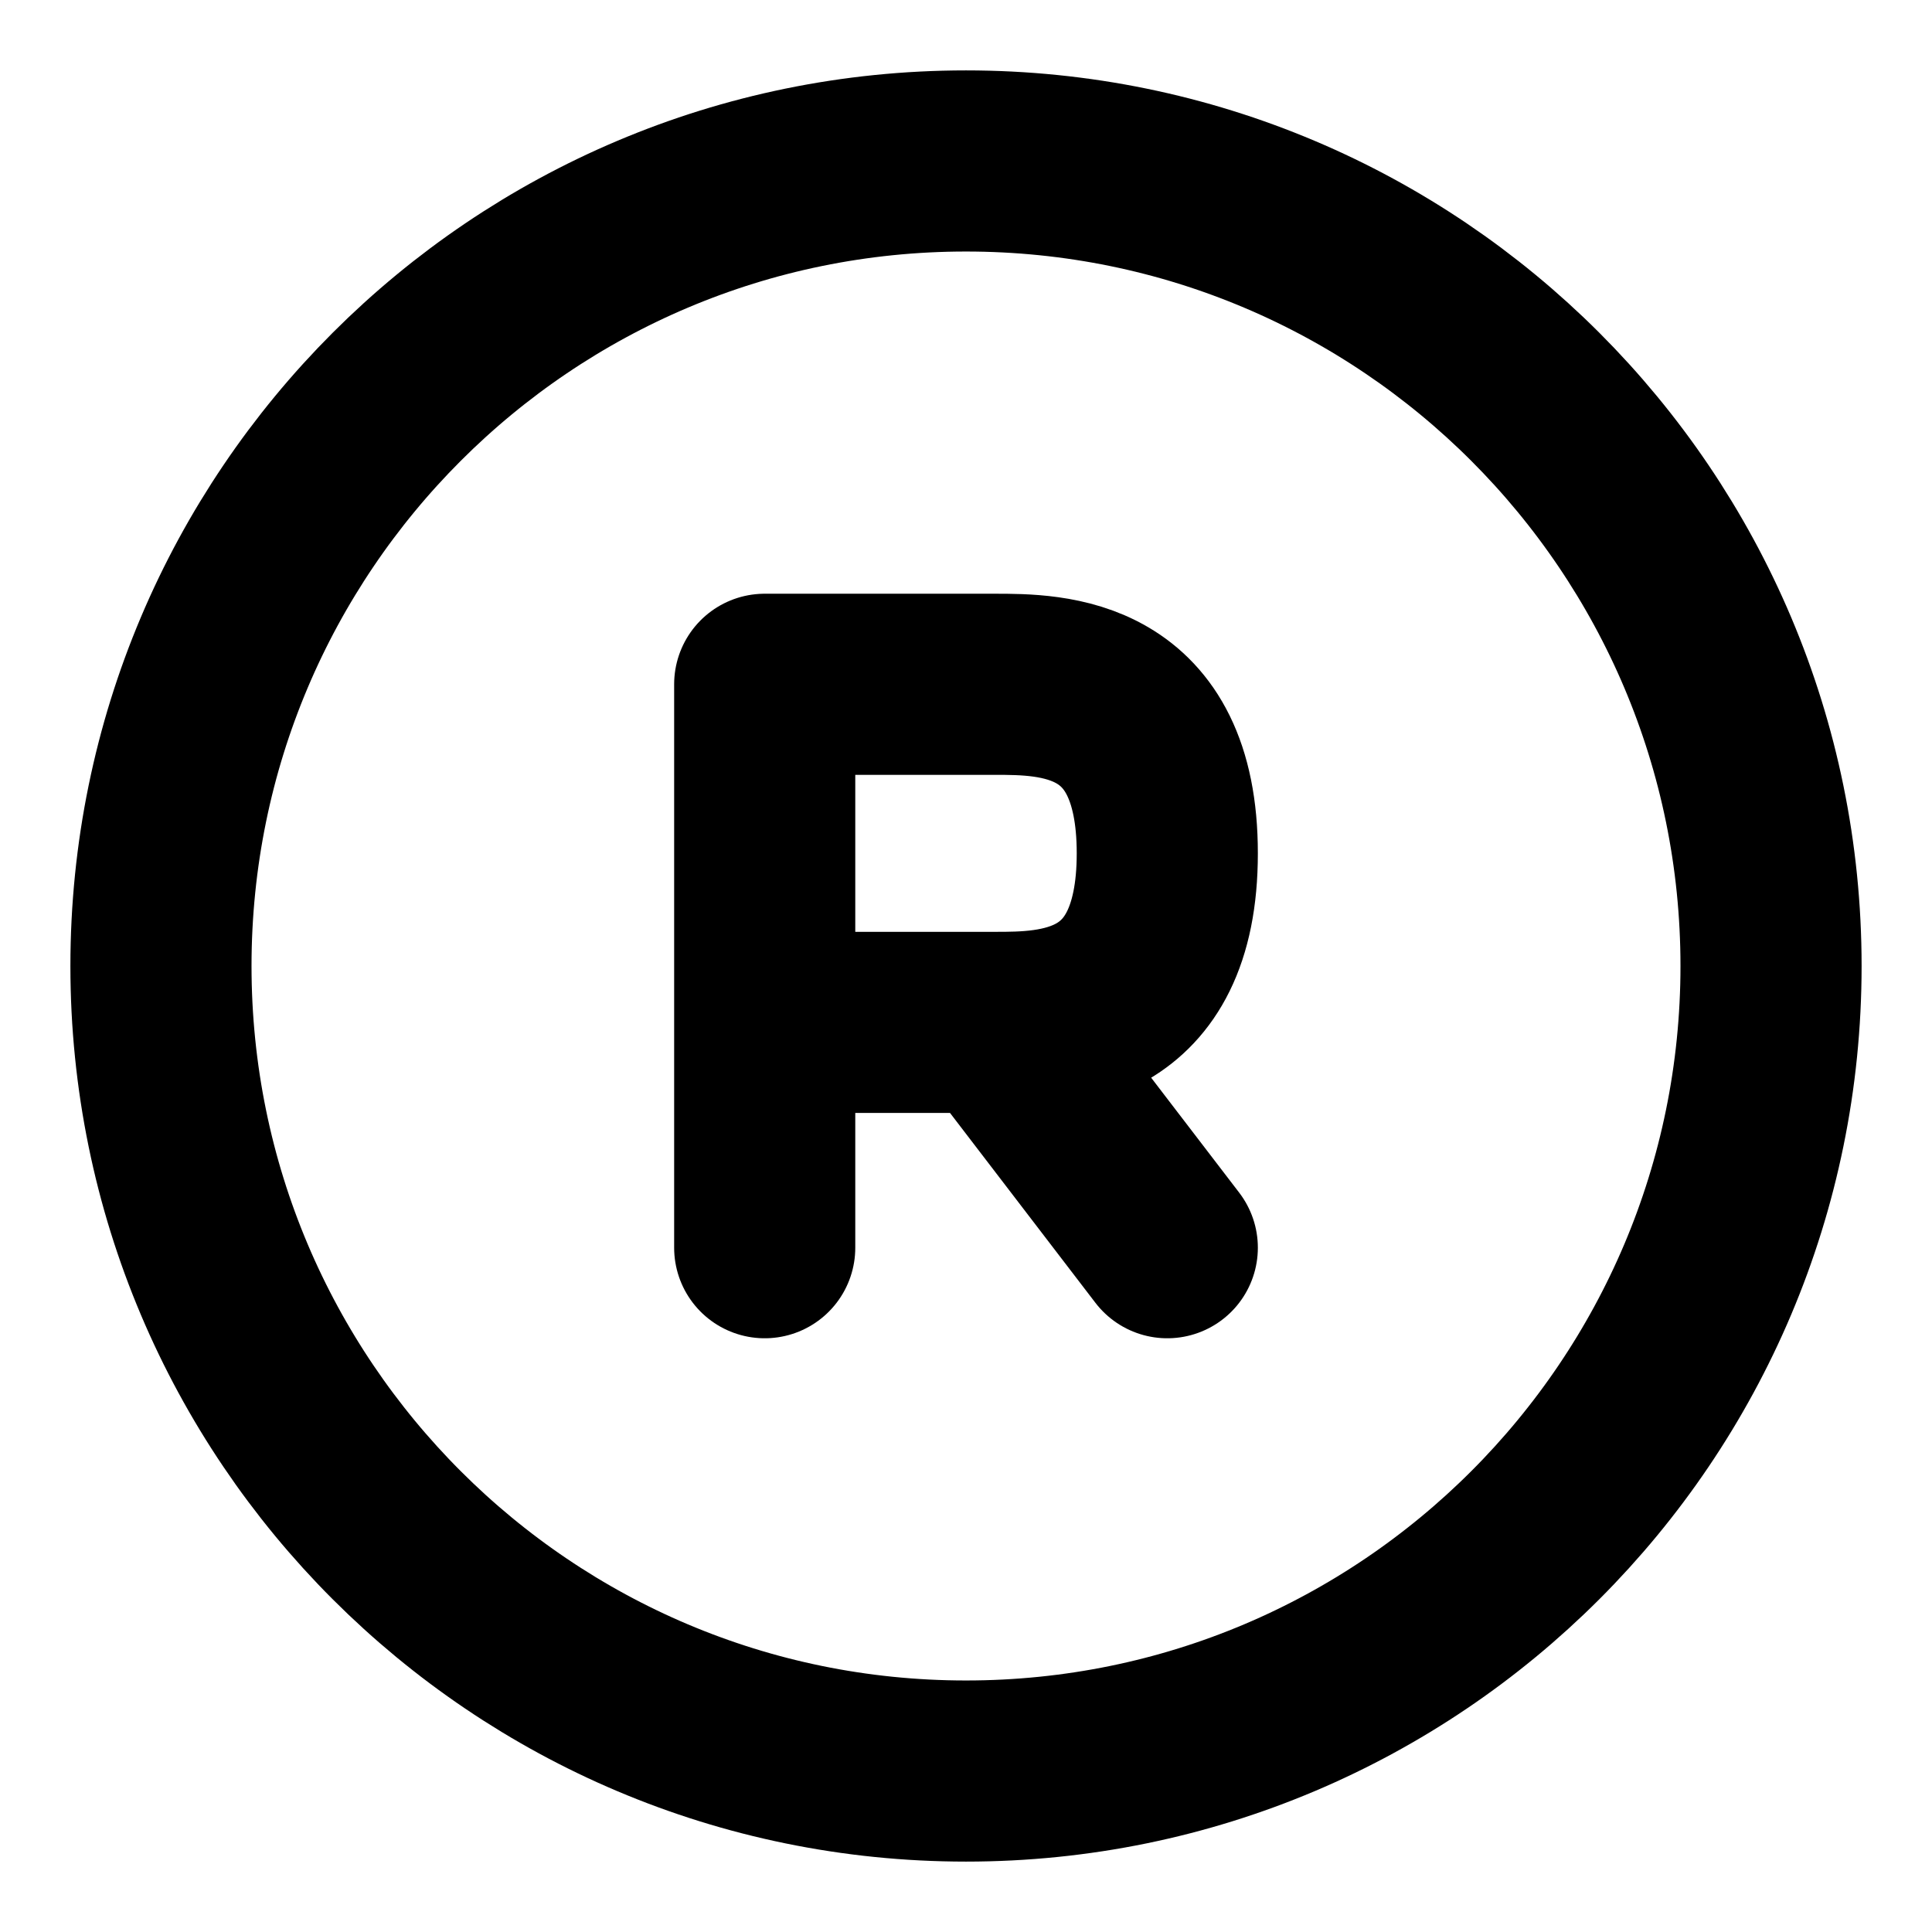 <svg width="16" height="16" viewBox="0 0 16 16" fill="none" xmlns="http://www.w3.org/2000/svg">
<g clip-path="url(#clip0_1_790)">
<path d="M6.333 10.333V8.467M6.333 8.467V5.667H8.238C8.714 5.667 9.667 5.667 9.667 7.067C9.667 8.467 8.714 8.467 8.238 8.467M6.333 8.467C6.651 8.467 7.476 8.467 8.238 8.467M8.238 8.467L9.667 10.333" stroke="black" stroke-width="1.5" stroke-linecap="round" stroke-linejoin="round"/>
<path d="M8 14.667C11.682 14.667 14.667 11.682 14.667 8C14.667 4.318 11.682 1.333 8 1.333C4.318 1.333 1.333 4.318 1.333 8C1.333 11.682 4.318 14.667 8 14.667Z" stroke="black" stroke-width="1.5" stroke-linecap="round" stroke-linejoin="round"/>
</g>
<defs>
<clipPath id="clip0_1_790">
<rect width="16" height="16" fill="white"/>
</clipPath>
</defs>
</svg>
